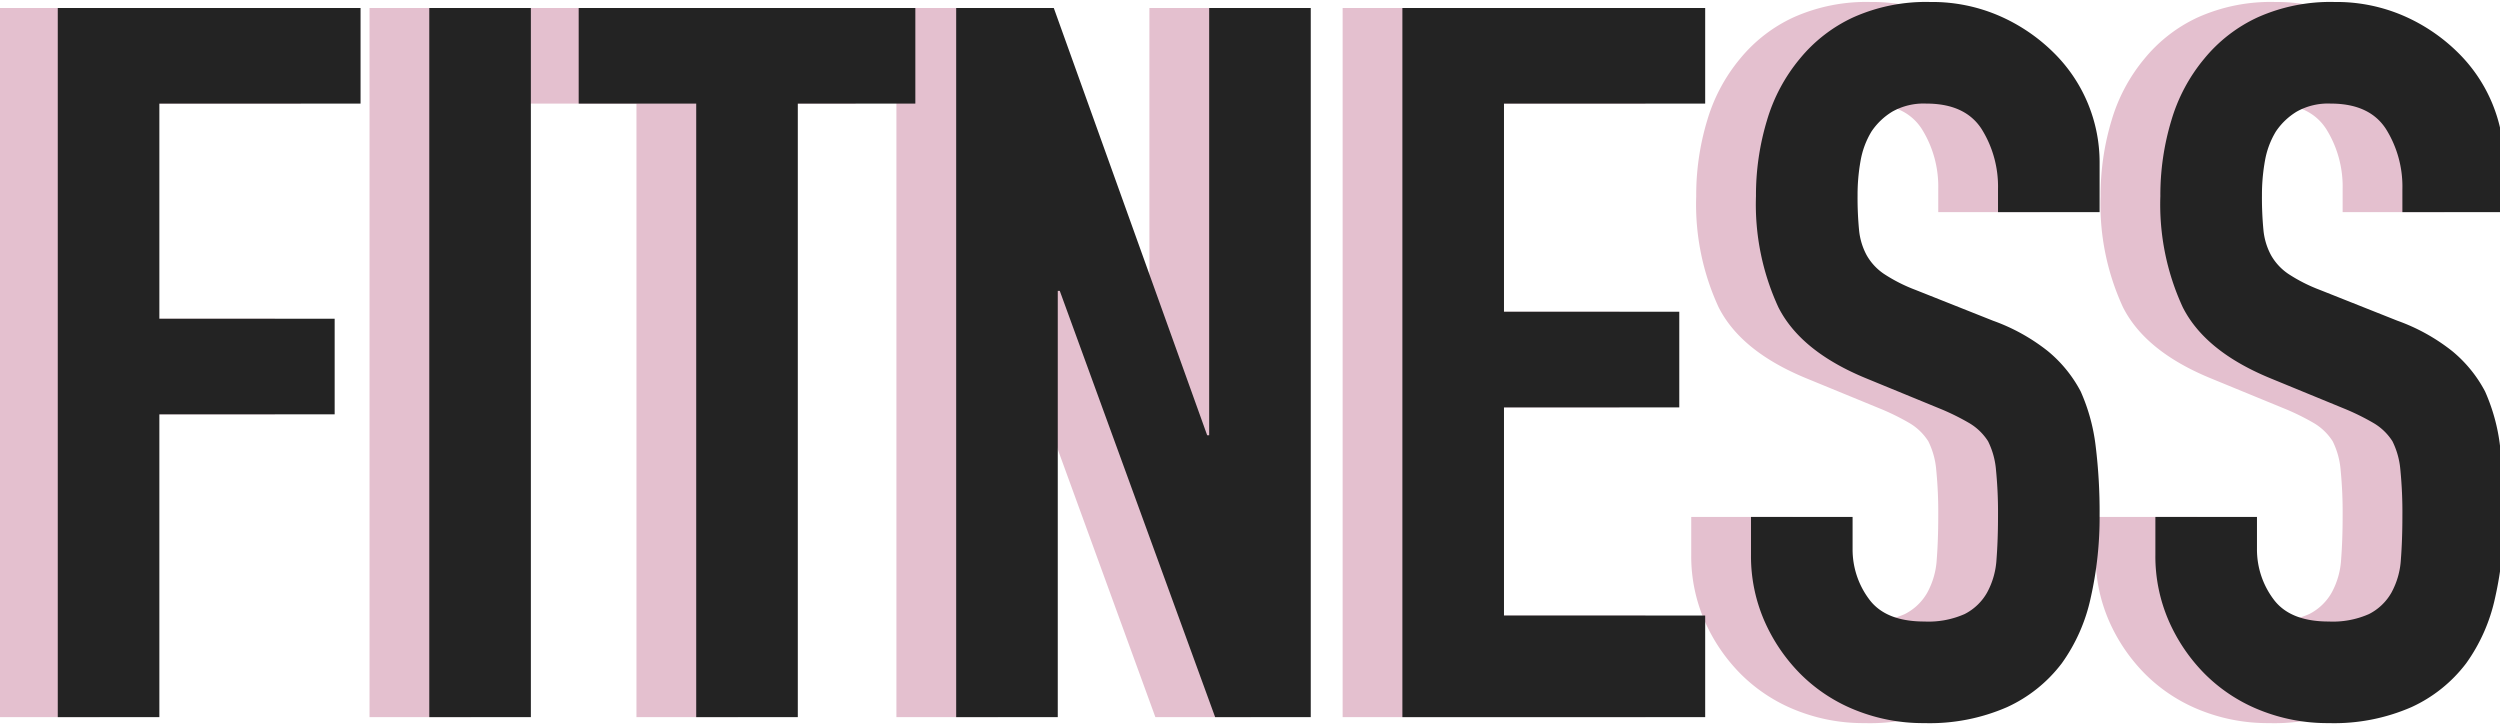 <svg xmlns="http://www.w3.org/2000/svg" xmlns:xlink="http://www.w3.org/1999/xlink" width="251" height="73" viewBox="0 0 251 73">
  <rect x="0" y="0" width="251" height="73" fill="#808080" stroke="none"/>
  <defs>
    <clipPath id="clip-fitness">
      <rect width="251" height="73"/>
    </clipPath>
  </defs>
  <g id="fitness" clip-path="url(#clip-fitness)">
    <rect width="251" height="73" fill="#fff"/>
    <g id="Group_479" data-name="Group 479" transform="translate(-995 -12341)">
      <path id="Path_421" data-name="Path 421" d="M4.8,0V-71.2H35.2v9.6H15V-40H32.6v9.6H15V0ZM42.1,0V-71.2H52.3V0ZM68.9,0V-61.6H57.1v-9.6H90.9v9.6H79.1V0ZM95,0V-71.2h9.8l15.4,42.9h.2V-71.2h10.2V0H121L105.4-42.8h-.2V0Zm44.8,0V-71.2h30.4v9.6H150v20.9h17.6v9.6H150v20.9h20.2V0Zm70-50.7H199.6V-53a10.891,10.891,0,0,0-1.65-6.05q-1.65-2.55-5.55-2.55a6.417,6.417,0,0,0-3.4.8,6.705,6.705,0,0,0-2.1,2,8.458,8.458,0,0,0-1.1,2.95,19.26,19.26,0,0,0-.3,3.45,33.814,33.814,0,0,0,.15,3.5,6.645,6.645,0,0,0,.75,2.5,5.561,5.561,0,0,0,1.75,1.9,16.077,16.077,0,0,0,3.15,1.6l7.8,3.1a19.339,19.339,0,0,1,5.5,3.05,13.185,13.185,0,0,1,3.3,4.05,18.931,18.931,0,0,1,1.5,5.45,53.93,53.93,0,0,1,.4,6.95,36.647,36.647,0,0,1-.9,8.35A17.59,17.59,0,0,1,206-5.4,14.4,14.4,0,0,1,200.5-1,19.4,19.4,0,0,1,192.2.6a18.157,18.157,0,0,1-6.9-1.3,16.412,16.412,0,0,1-5.5-3.6,17.52,17.52,0,0,1-3.65-5.35,16.245,16.245,0,0,1-1.35-6.65v-3.8H185v3.2a8.332,8.332,0,0,0,1.65,5.05Q188.3-9.6,192.2-9.6a8.95,8.95,0,0,0,4.05-.75,5.384,5.384,0,0,0,2.25-2.15,7.9,7.9,0,0,0,.95-3.35q.15-1.95.15-4.35a43.1,43.1,0,0,0-.2-4.6,7.917,7.917,0,0,0-.8-2.9,5.622,5.622,0,0,0-1.85-1.8A23.706,23.706,0,0,0,193.7-31l-7.3-3q-6.6-2.7-8.85-7.15A24.6,24.6,0,0,1,175.3-52.3a25.867,25.867,0,0,1,1.1-7.6,17.287,17.287,0,0,1,3.3-6.2,15.124,15.124,0,0,1,5.35-4.15,17.857,17.857,0,0,1,7.75-1.55,16.922,16.922,0,0,1,6.95,1.4,17.9,17.9,0,0,1,5.45,3.7,15.45,15.45,0,0,1,4.6,11Zm40.6,0H240.2V-53a10.891,10.891,0,0,0-1.65-6.05Q236.9-61.6,233-61.6a6.417,6.417,0,0,0-3.4.8,6.705,6.705,0,0,0-2.1,2,8.458,8.458,0,0,0-1.1,2.95,19.26,19.26,0,0,0-.3,3.45,33.814,33.814,0,0,0,.15,3.5,6.645,6.645,0,0,0,.75,2.5,5.561,5.561,0,0,0,1.75,1.9,16.077,16.077,0,0,0,3.15,1.6l7.8,3.1a19.339,19.339,0,0,1,5.5,3.05,13.185,13.185,0,0,1,3.3,4.05,18.931,18.931,0,0,1,1.5,5.45,53.93,53.93,0,0,1,.4,6.95,36.647,36.647,0,0,1-.9,8.35,17.59,17.59,0,0,1-2.9,6.55A14.4,14.4,0,0,1,241.1-1,19.4,19.4,0,0,1,232.8.6a18.157,18.157,0,0,1-6.9-1.3,16.412,16.412,0,0,1-5.5-3.6,17.52,17.52,0,0,1-3.65-5.35,16.245,16.245,0,0,1-1.35-6.65v-3.8h10.2v3.2a8.332,8.332,0,0,0,1.65,5.05Q228.9-9.6,232.8-9.6a8.95,8.95,0,0,0,4.05-.75,5.384,5.384,0,0,0,2.25-2.15,7.9,7.9,0,0,0,.95-3.35q.15-1.95.15-4.35a43.1,43.1,0,0,0-.2-4.6,7.917,7.917,0,0,0-.8-2.9,5.622,5.622,0,0,0-1.85-1.8A23.706,23.706,0,0,0,234.3-31L227-34q-6.6-2.7-8.85-7.15A24.6,24.6,0,0,1,215.9-52.3a25.867,25.867,0,0,1,1.1-7.6,17.287,17.287,0,0,1,3.3-6.2,15.124,15.124,0,0,1,5.35-4.15,17.857,17.857,0,0,1,7.75-1.55,16.922,16.922,0,0,1,6.95,1.4,17.9,17.9,0,0,1,5.45,3.7,15.45,15.45,0,0,1,4.6,11Z" transform="translate(990 12413)" fill="#e4c0cf"/>
      <path id="Path_420" data-name="Path 420" d="M4.8,0V-71.2H35.2v9.6H15V-40H32.6v9.6H15V0ZM42.1,0V-71.2H52.3V0ZM68.9,0V-61.6H57.1v-9.6H90.9v9.6H79.1V0ZM95,0V-71.2h9.8l15.4,42.9h.2V-71.2h10.2V0H121L105.4-42.8h-.2V0Zm44.8,0V-71.2h30.4v9.6H150v20.9h17.6v9.6H150v20.9h20.2V0Zm70-50.7H199.6V-53a10.891,10.891,0,0,0-1.65-6.05q-1.65-2.55-5.55-2.55a6.417,6.417,0,0,0-3.4.8,6.705,6.705,0,0,0-2.1,2,8.458,8.458,0,0,0-1.1,2.95,19.26,19.26,0,0,0-.3,3.45,33.814,33.814,0,0,0,.15,3.5,6.645,6.645,0,0,0,.75,2.5,5.561,5.561,0,0,0,1.75,1.9,16.077,16.077,0,0,0,3.15,1.6l7.8,3.1a19.339,19.339,0,0,1,5.5,3.05,13.185,13.185,0,0,1,3.3,4.05,18.931,18.931,0,0,1,1.5,5.45,53.93,53.93,0,0,1,.4,6.95,36.647,36.647,0,0,1-.9,8.35A17.59,17.59,0,0,1,206-5.4,14.4,14.4,0,0,1,200.5-1,19.4,19.4,0,0,1,192.2.6a18.157,18.157,0,0,1-6.9-1.3,16.412,16.412,0,0,1-5.5-3.6,17.52,17.52,0,0,1-3.65-5.35,16.245,16.245,0,0,1-1.35-6.65v-3.8H185v3.2a8.332,8.332,0,0,0,1.65,5.05Q188.3-9.6,192.2-9.6a8.95,8.95,0,0,0,4.05-.75,5.384,5.384,0,0,0,2.25-2.15,7.9,7.9,0,0,0,.95-3.35q.15-1.95.15-4.35a43.1,43.1,0,0,0-.2-4.6,7.917,7.917,0,0,0-.8-2.9,5.622,5.622,0,0,0-1.85-1.8A23.706,23.706,0,0,0,193.7-31l-7.3-3q-6.6-2.7-8.85-7.15A24.6,24.6,0,0,1,175.3-52.3a25.867,25.867,0,0,1,1.1-7.6,17.287,17.287,0,0,1,3.3-6.2,15.124,15.124,0,0,1,5.35-4.15,17.857,17.857,0,0,1,7.75-1.55,16.922,16.922,0,0,1,6.95,1.4,17.9,17.9,0,0,1,5.45,3.7,15.45,15.45,0,0,1,4.6,11Zm40.6,0H240.2V-53a10.891,10.891,0,0,0-1.65-6.05Q236.9-61.6,233-61.6a6.417,6.417,0,0,0-3.4.8,6.705,6.705,0,0,0-2.1,2,8.458,8.458,0,0,0-1.1,2.95,19.26,19.26,0,0,0-.3,3.45,33.814,33.814,0,0,0,.15,3.5,6.645,6.645,0,0,0,.75,2.5,5.561,5.561,0,0,0,1.75,1.9,16.077,16.077,0,0,0,3.15,1.6l7.8,3.1a19.339,19.339,0,0,1,5.5,3.05,13.185,13.185,0,0,1,3.3,4.05,18.931,18.931,0,0,1,1.5,5.45,53.93,53.93,0,0,1,.4,6.95,36.647,36.647,0,0,1-.9,8.35,17.59,17.59,0,0,1-2.9,6.55A14.4,14.4,0,0,1,241.1-1,19.4,19.4,0,0,1,232.8.6a18.157,18.157,0,0,1-6.9-1.3,16.412,16.412,0,0,1-5.5-3.6,17.52,17.52,0,0,1-3.65-5.35,16.245,16.245,0,0,1-1.35-6.65v-3.8h10.2v3.2a8.332,8.332,0,0,0,1.65,5.05Q228.9-9.6,232.8-9.6a8.95,8.95,0,0,0,4.05-.75,5.384,5.384,0,0,0,2.25-2.15,7.9,7.9,0,0,0,.95-3.35q.15-1.95.15-4.35a43.1,43.1,0,0,0-.2-4.6,7.917,7.917,0,0,0-.8-2.9,5.622,5.622,0,0,0-1.85-1.8A23.706,23.706,0,0,0,234.3-31L227-34q-6.6-2.7-8.85-7.15A24.6,24.6,0,0,1,215.9-52.3a25.867,25.867,0,0,1,1.1-7.6,17.287,17.287,0,0,1,3.3-6.2,15.124,15.124,0,0,1,5.35-4.15,17.857,17.857,0,0,1,7.75-1.55,16.922,16.922,0,0,1,6.95,1.4,17.9,17.9,0,0,1,5.45,3.7,15.45,15.45,0,0,1,4.6,11Z" transform="translate(996 12413)" fill="#232323"/>
    </g>
  </g>
</svg>
